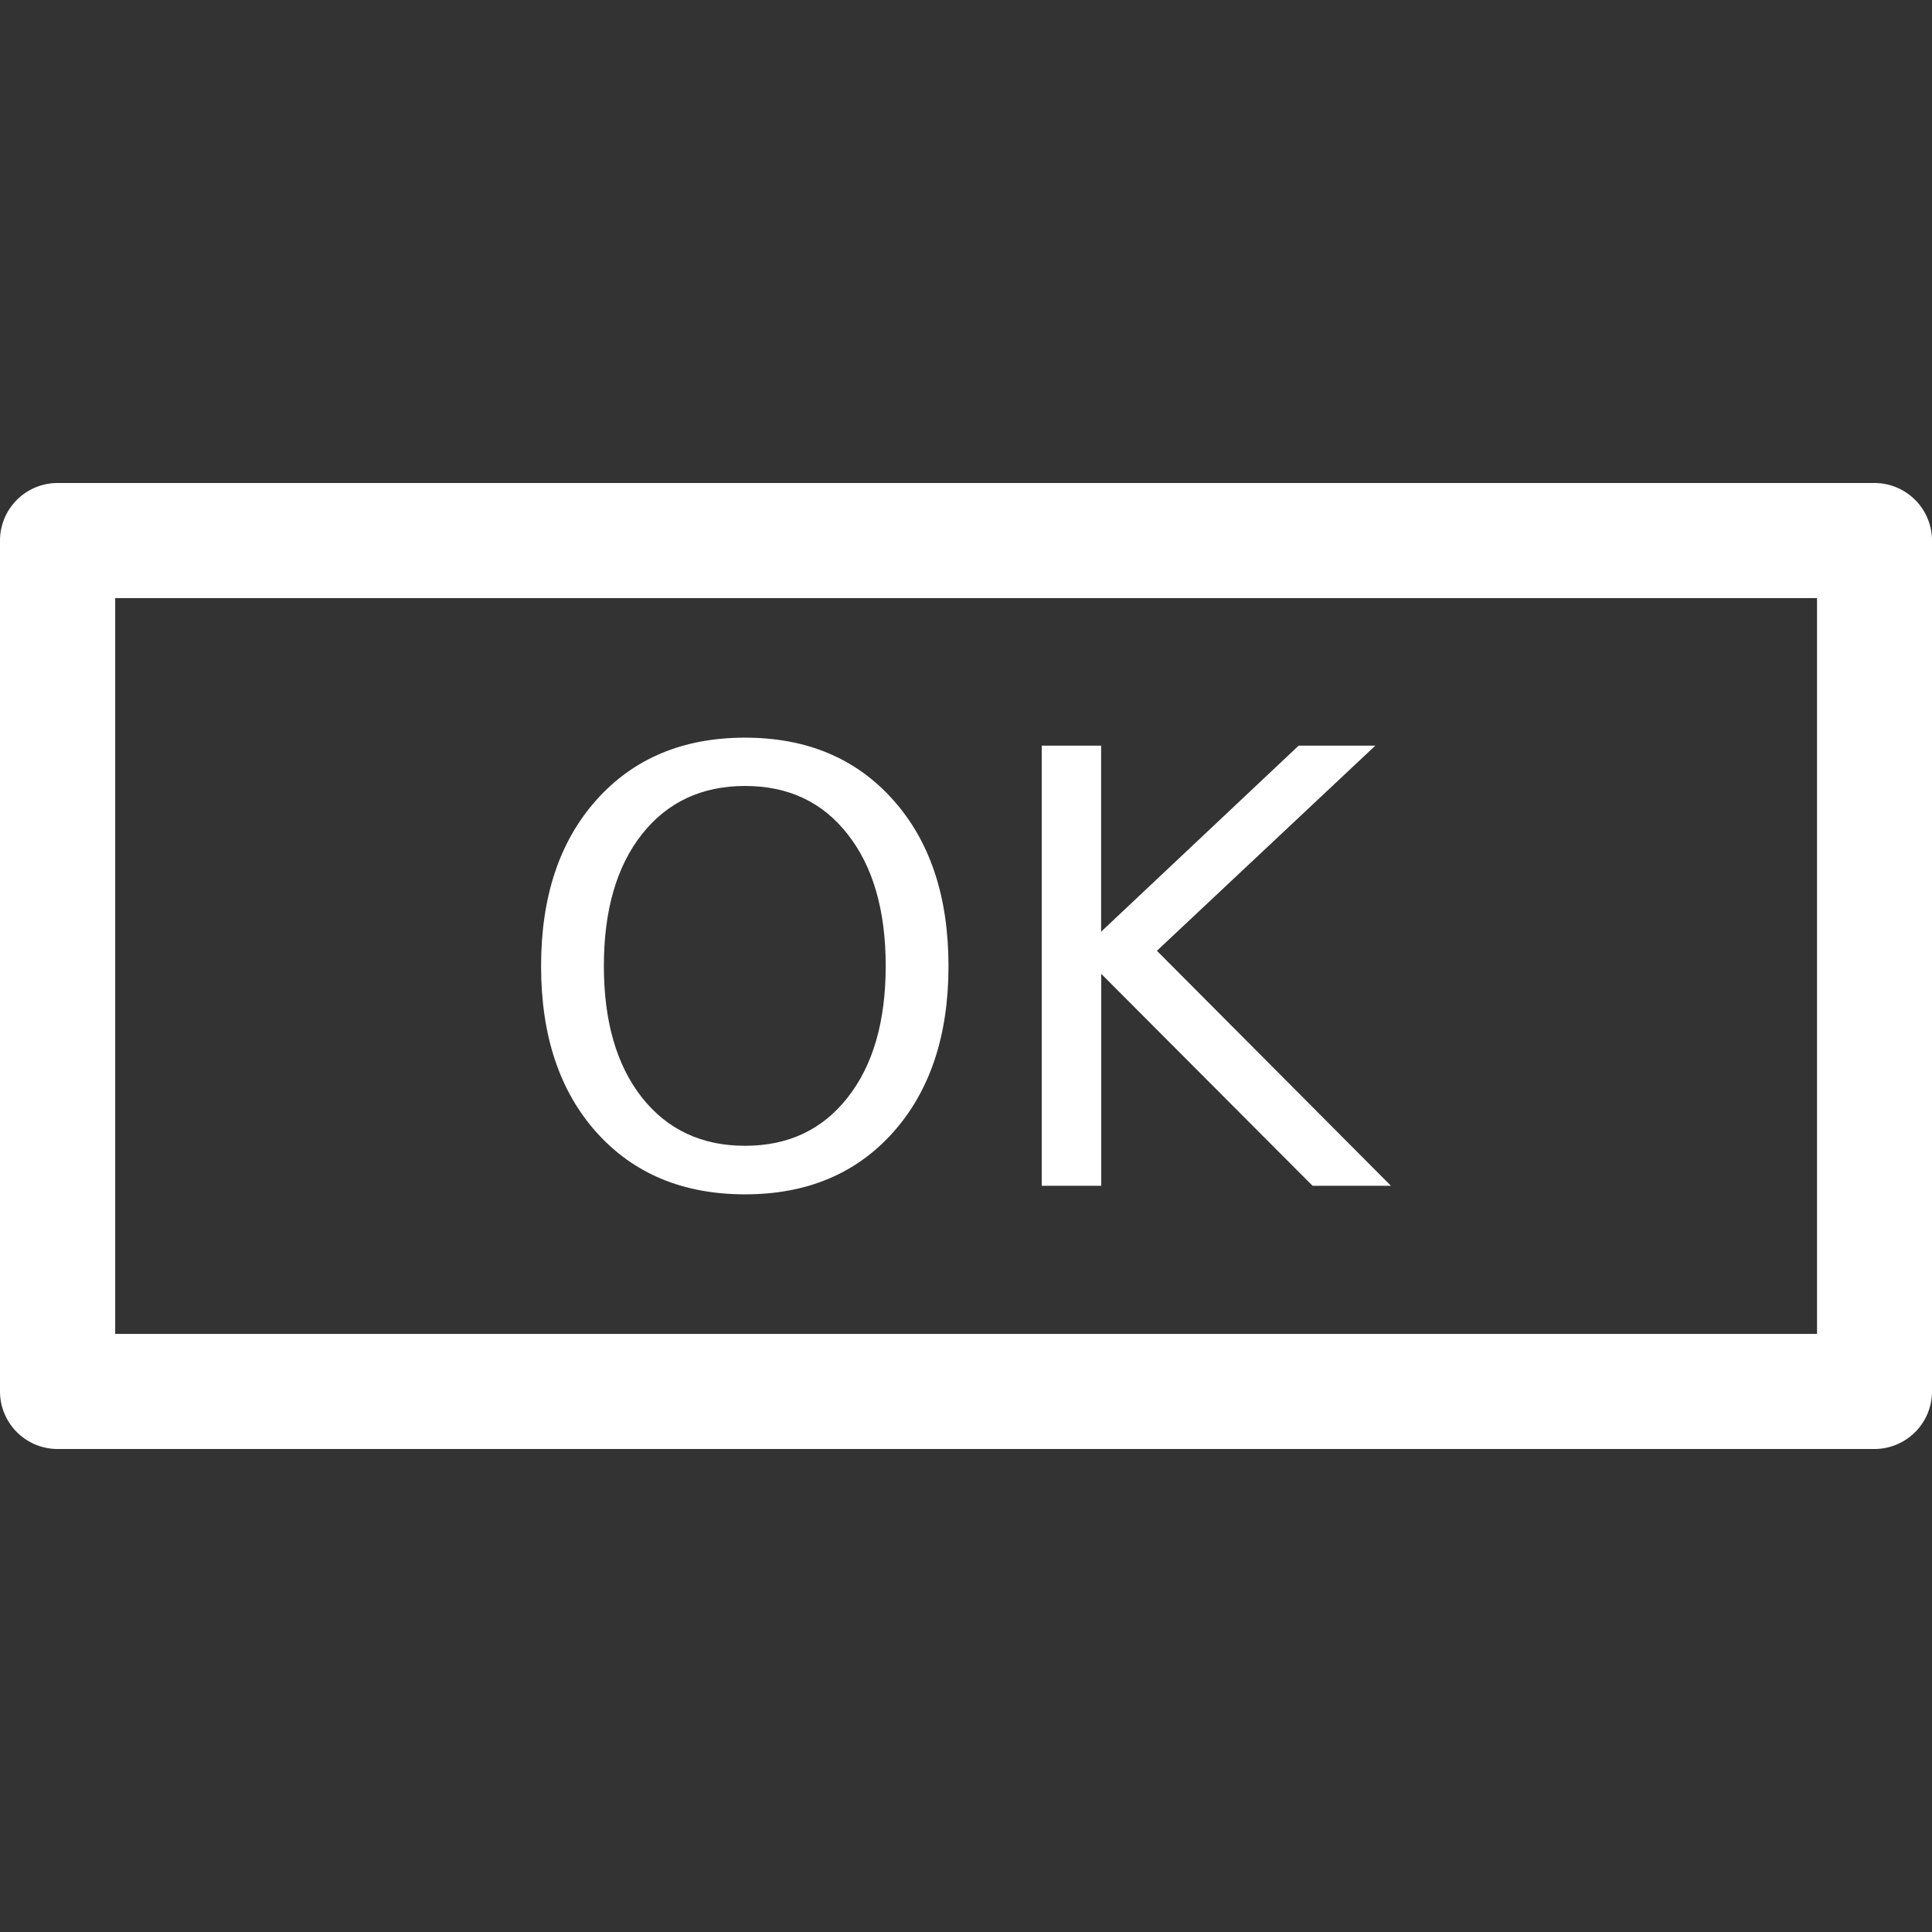 <?xml version="1.0" encoding="UTF-8" standalone="no"?>
<svg
   xmlns:dc="http://purl.org/dc/elements/1.1/"
   xmlns:cc="http://creativecommons.org/ns#"
   xmlns:rdf="http://www.w3.org/1999/02/22-rdf-syntax-ns#"
   xmlns:svg="http://www.w3.org/2000/svg"
   xmlns="http://www.w3.org/2000/svg"
   version="1.1"
   id="Layer_1"
   x="0px"
   y="0px"
   viewBox="0 0 16 16"
   style="enable-background:new 0 0 16 16;"
   xml:space="preserve"><rect x="0" y="0" width="16" height="16" fill="#333333" stroke="none"/><defs
     id="defs6" /><path
     id="rect4140"
     d="M 0.477,4 A 0.477,0.477 0 0 0 0,4.477 L 0,11.523 A 0.477,0.477 0 0 0 0.477,12 L 15.523,12 A 0.477,0.477 0 0 0 16,11.523 L 16,4.477 A 0.477,0.477 0 0 0 15.523,4 L 0.477,4 Z m 0.477,0.953 14.094,0 0,6.094 -14.094,0 0,-6.094 z"
     style="color:#fff;font-style:normal;font-variant:normal;font-weight:normal;font-stretch:normal;font-size:medium;line-height:normal;font-family:sans-serif;text-indent:0;text-align:start;text-decoration:none;text-decoration-line:none;text-decoration-style:solid;text-decoration-color:#fff;letter-spacing:normal;word-spacing:normal;text-transform:none;direction:ltr;block-progression:tb;writing-mode:lr-tb;baseline-shift:baseline;text-anchor:start;white-space:normal;clip-rule:nonzero;display:inline;overflow:visible;visibility:visible;opacity:1;isolation:auto;mix-blend-mode:normal;color-interpolation:sRGB;color-interpolation-filters:linearRGB;solid-color:#fff;solid-opacity:1;fill:#fff;fill-opacity:1;fill-rule:nonzero;stroke:none;stroke-width:0.954;stroke-linecap:butt;stroke-linejoin:round;stroke-miterlimit:4;stroke-dasharray:none;stroke-dashoffset:1.5;stroke-opacity:1;color-rendering:auto;image-rendering:auto;shape-rendering:auto;text-rendering:auto;enable-background:accumulate" /><g
     id="layer1"><g
       style="enable-background:new 0 0 16 16;font-style:normal;font-weight:normal;font-size:5px;line-height:125%;font-family:Sans;letter-spacing:0px;word-spacing:0px;fill:#fff;fill-opacity:1;stroke:none;stroke-width:1px;stroke-linecap:butt;stroke-linejoin:miter;stroke-opacity:1"
       id="text4203"><g
         id="g4212"
         transform="translate(0.101,0.1)"><path
           style="fill:#fff;fill-opacity:1"
           id="path4208"
           d="m 6.069,6.409 q -0.537,0 -0.854,0.4 -0.315,0.4 -0.315,1.091 0,0.688 0.315,1.089 0.317,0.4 0.854,0.4 0.537,0 0.85,-0.4 0.315,-0.4 0.315,-1.089 0,-0.691 -0.315,-1.091 -0.312,-0.4 -0.85,-0.4 z m 0,-0.4 q 0.767,0 1.226,0.515 0.459,0.513 0.459,1.377 0,0.862 -0.459,1.377 -0.459,0.513 -1.226,0.513 -0.769,0 -1.23,-0.513 -0.459,-0.513 -0.459,-1.377 0,-0.864 0.459,-1.377 0.461,-0.515 1.23,-0.515 z" /><path
           style="fill:#fff;fill-opacity:1"
           id="path4210"
           d="m 8.525,6.075 0.493,0 0,1.541 1.636,-1.541 0.635,0 -1.809,1.699 1.938,1.946 -0.649,0 -1.75,-1.755 0,1.755 -0.493,0 0,-3.645 z" /></g></g></g></svg>
